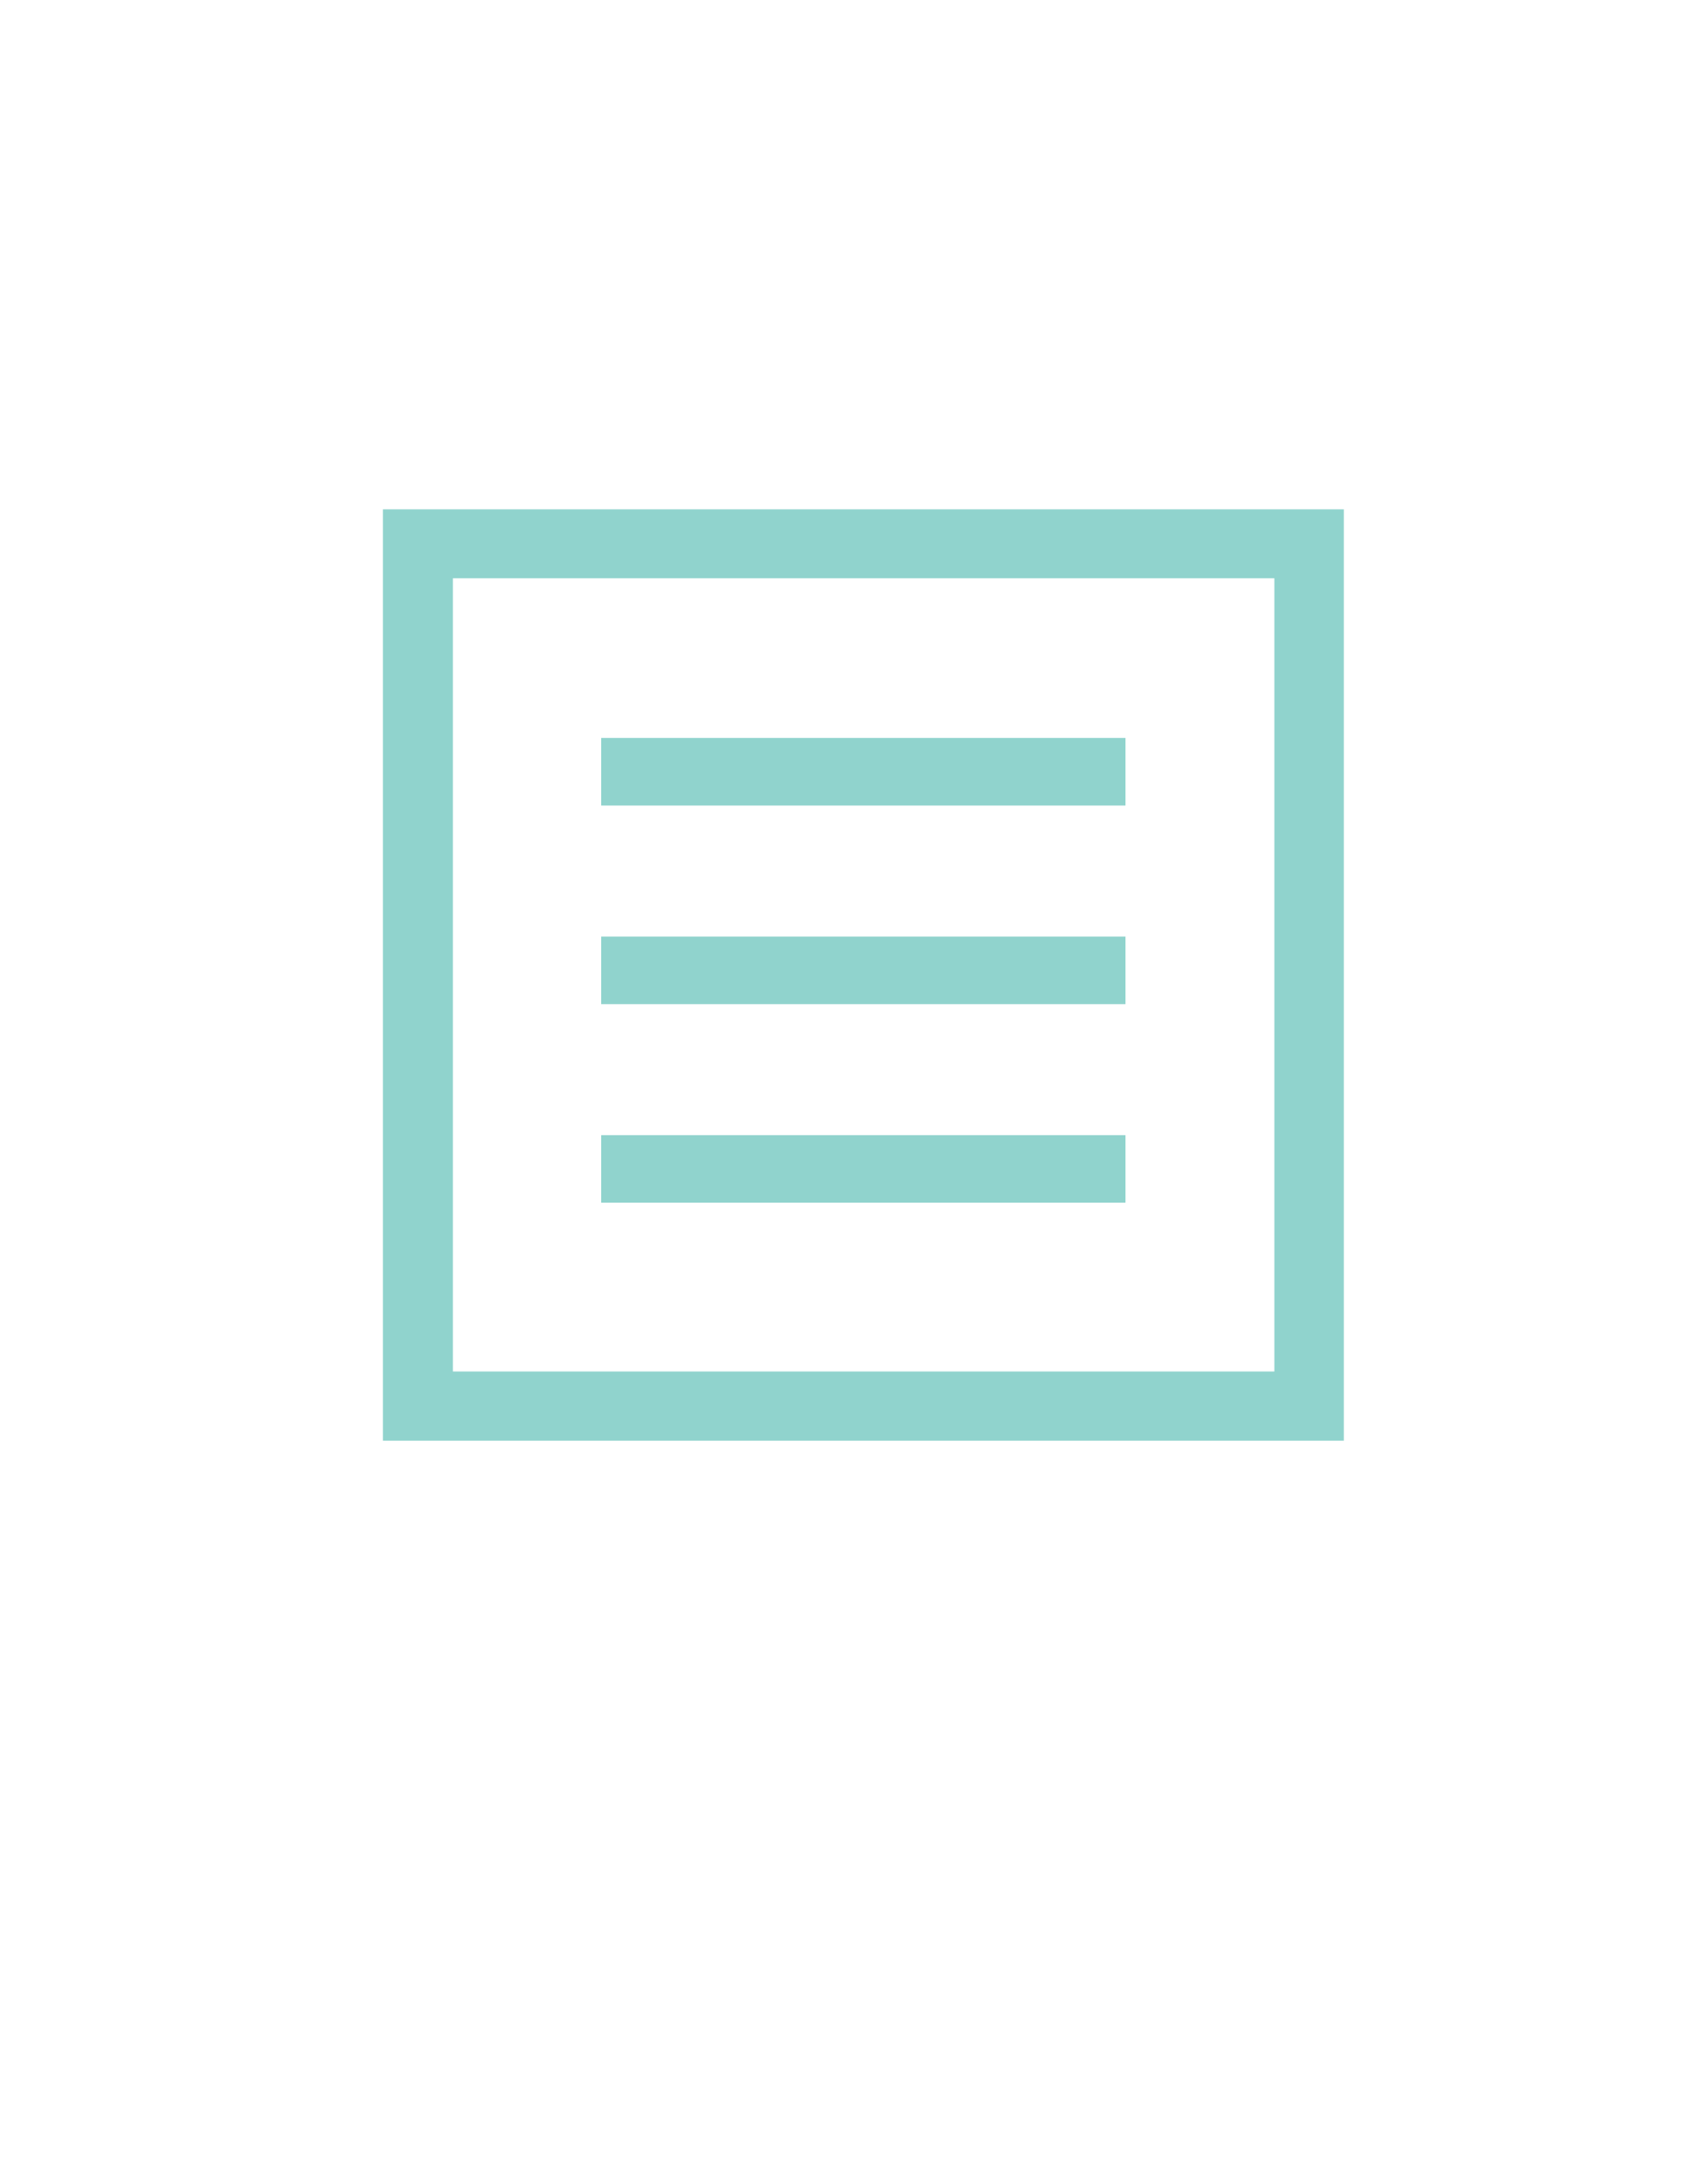 <?xml version="1.0" encoding="utf-8"?>
<!-- Generator: Adobe Illustrator 19.1.0, SVG Export Plug-In . SVG Version: 6.00 Build 0)  -->
<svg version="1.1" id="Layer_1" xmlns="http://www.w3.org/2000/svg" xmlns:xlink="http://www.w3.org/1999/xlink" x="0px" y="0px"
	 viewBox="0 0 612 792" style="enable-background:new 0 0 612 792;" xml:space="preserve">
<style type="text/css">
	.st0{fill:#90D3CD;}
</style>
<g>
	<path class="st0" d="M487.5,522.4c-116.3,0-232.2,0-348.6,0c0-112.6,0-224.9,0-337.7c116.1,0,232.1,0,348.6,0
		C487.5,297.1,487.5,409.5,487.5,522.4z M164.3,209.7c0,96.2,0,191.9,0,287.6c99.5,0,198.6,0,298,0c0-96,0-191.7,0-287.6
		C362.8,209.7,263.7,209.7,164.3,209.7z"/>
	<path class="st0" d="M218.1,292.1c0-8.2,0-16.2,0-24.5c63.4,0,126.5,0,190.2,0c0,8.1,0,16.1,0,24.5
		C345,292.1,281.8,292.1,218.1,292.1z"/>
	<path class="st0" d="M218.1,364.1c0-8.3,0-16.2,0-24.5c63.4,0,126.6,0,190.2,0c0,8.1,0,16.1,0,24.5
		C345,364.1,281.8,364.1,218.1,364.1z"/>
	<path class="st0" d="M218.1,436.1c0-8.2,0-16.2,0-24.5c63.4,0,126.5,0,190.2,0c0,8,0,16.1,0,24.5
		C345,436.1,281.8,436.1,218.1,436.1z"/>
</g>
</svg>
